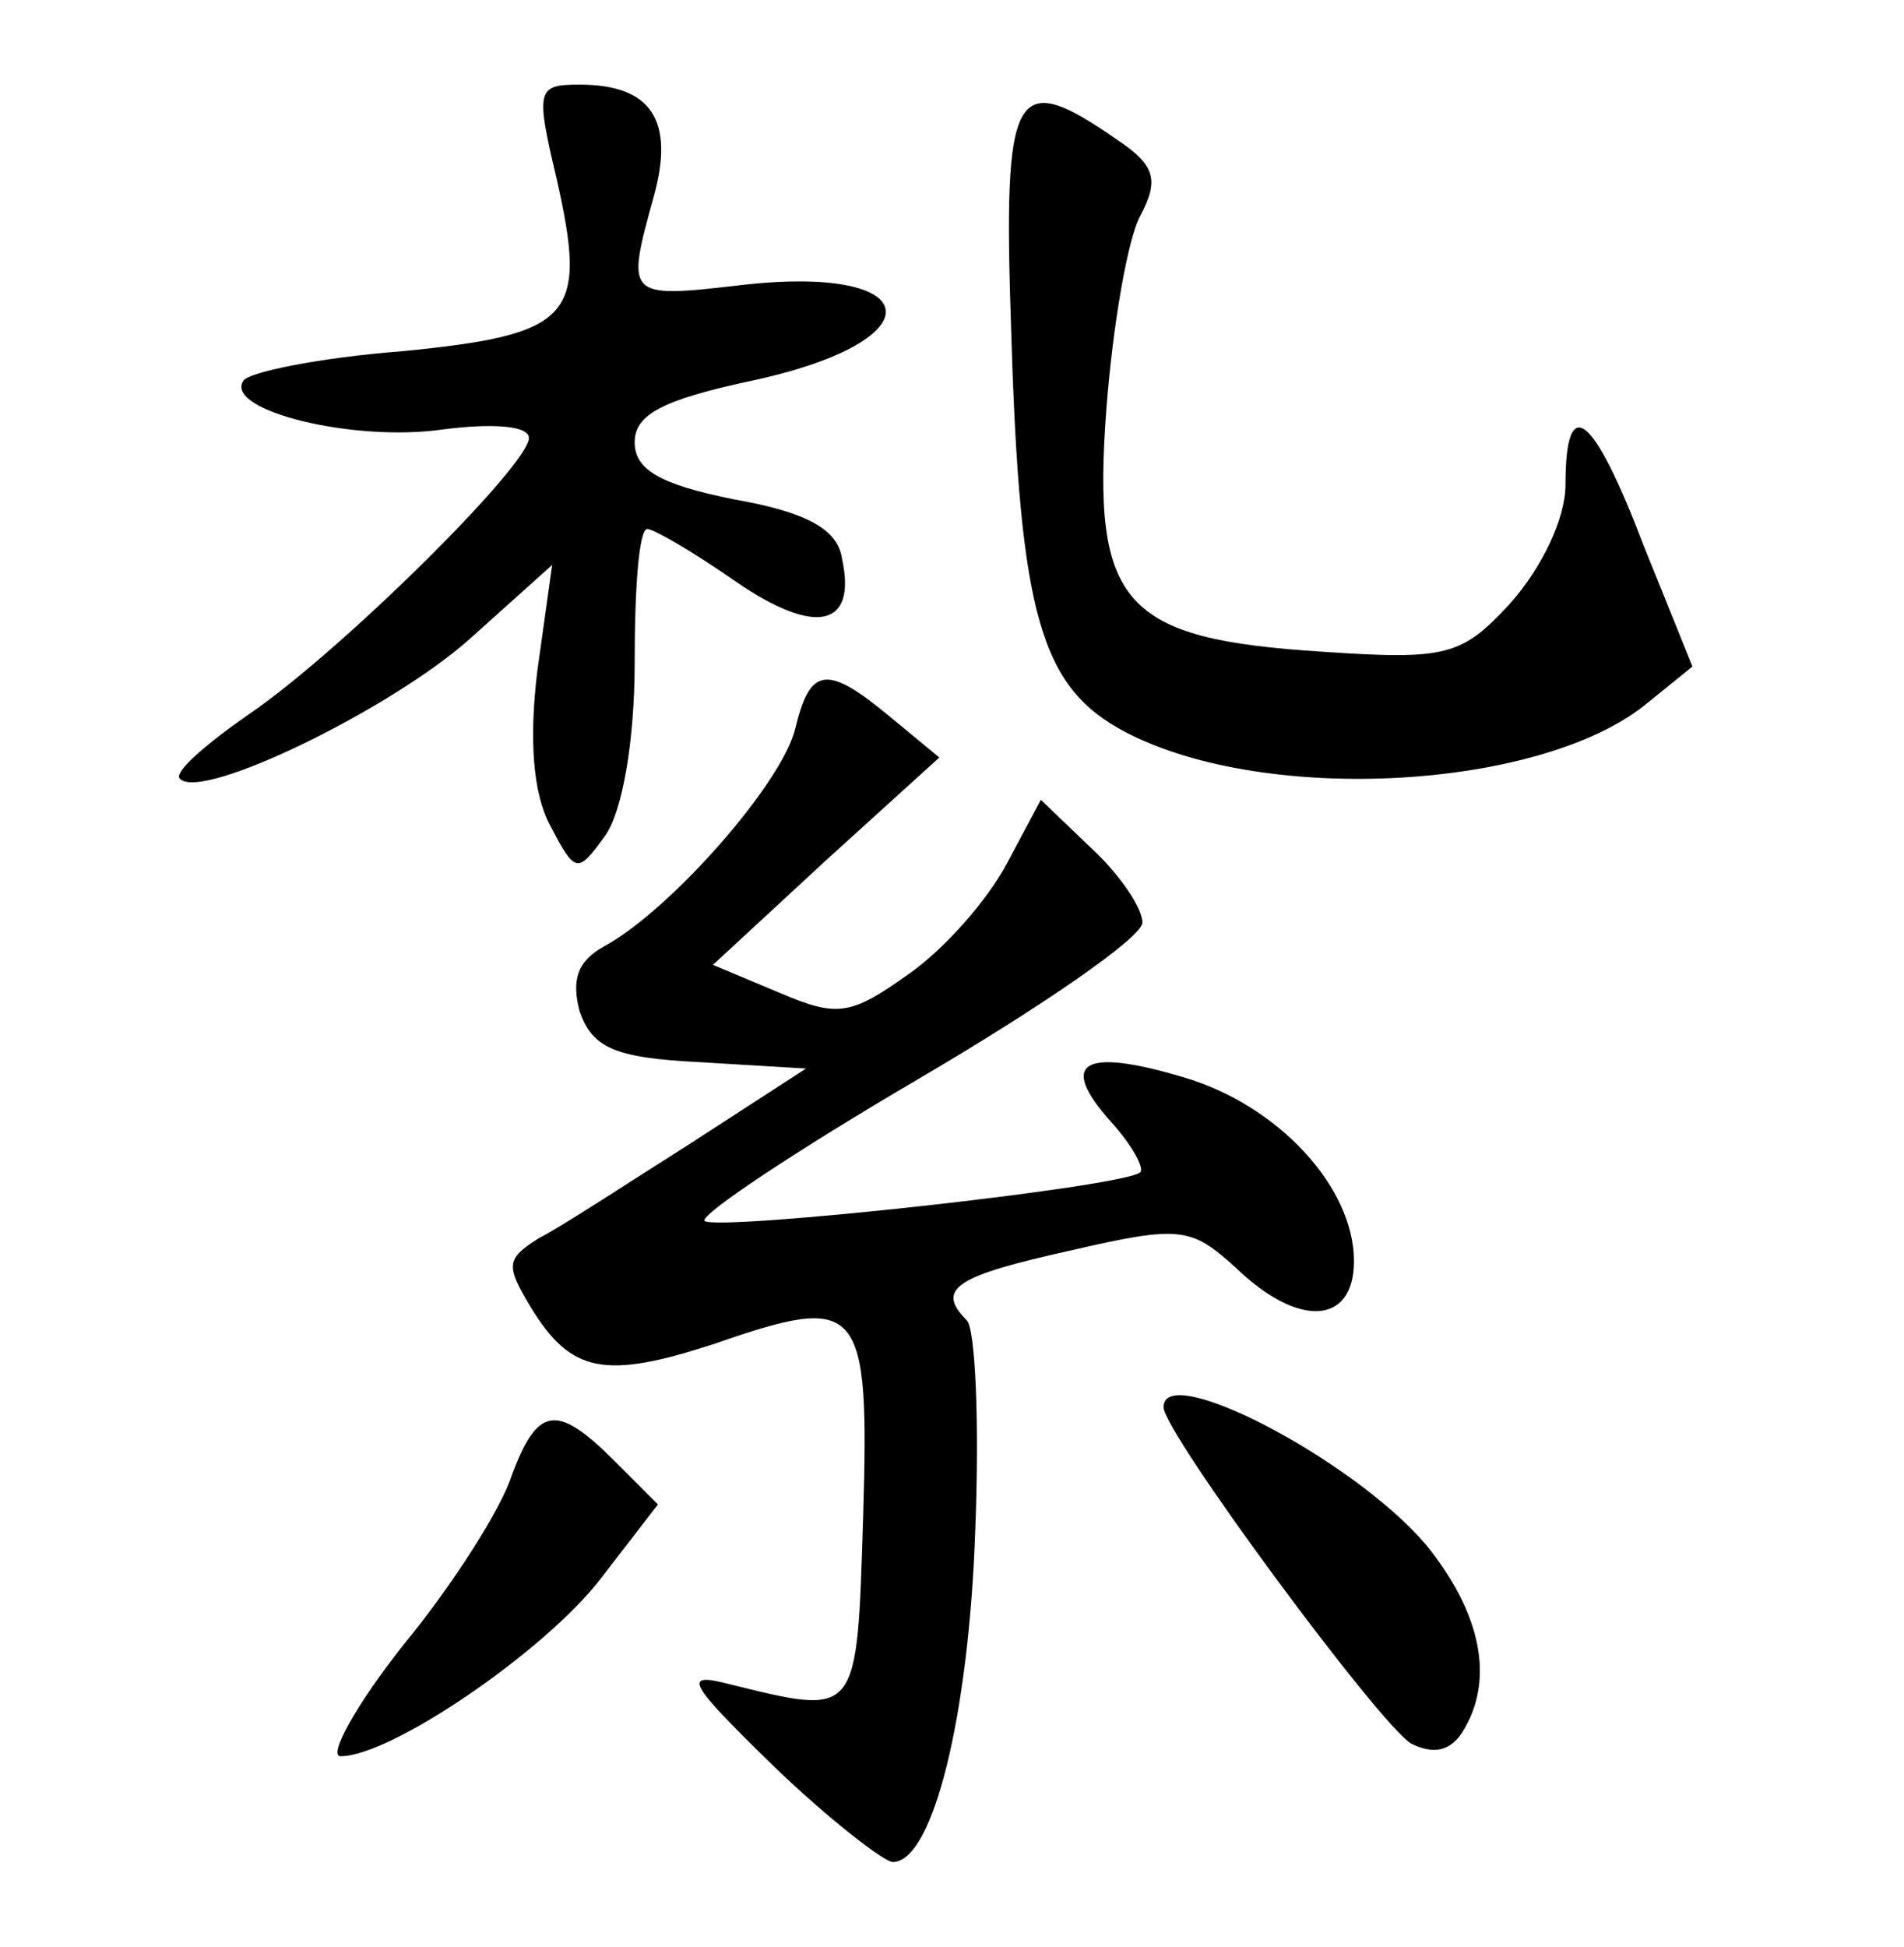 <?xml version="1.0" standalone="no"?>
<!DOCTYPE svg PUBLIC "-//W3C//DTD SVG 20010904//EN"
 "http://www.w3.org/TR/2001/REC-SVG-20010904/DTD/svg10.dtd">
<svg version="1.0" xmlns="http://www.w3.org/2000/svg"
 width="90pt" height="92pt" viewBox="0 0 90 92"
 preserveAspectRatio="xMidYMid meet">
<g transform="translate(0,92) scale(0.1,-0.1)"
fill="#000000" stroke="none">
<path d="M263 836 c15 -66 8 -74 -73 -82 -39 -3 -73 -10 -75 -14 -9 -14 52
-29 94 -23 23 3 41 2 41 -4 0 -13 -90 -102 -133 -131 -20 -14 -35 -27 -32 -30
10 -11 100 33 137 66 l39 35 -7 -50 c-4 -33 -2 -58 6 -73 12 -23 13 -23 26 -5
8 11 14 44 14 82 0 35 2 63 6 63 3 0 22 -11 42 -25 38 -26 57 -21 50 11 -2 14
-17 22 -51 28 -35 7 -47 14 -47 27 0 13 13 20 55 29 89 19 83 56 -7 45 -52 -6
-52 -5 -39 42 10 36 -1 53 -35 53 -20 0 -21 -2 -11 -44z"/>
<path d="M478 763 c4 -134 14 -168 54 -189 67 -35 198 -27 247 14 l21 17 -23
57 c-24 63 -37 73 -37 29 0 -16 -11 -39 -26 -56 -23 -25 -30 -27 -89 -23 -94
6 -109 22 -102 115 3 39 10 80 16 91 9 17 7 24 -11 36 -49 34 -54 25 -50 -91z"/>
<path d="M376 576 c-6 -26 -59 -86 -90 -103 -13 -7 -16 -16 -12 -31 6 -17 16
-22 57 -24 l50 -3 -54 -35 c-30 -19 -62 -40 -72 -45 -16 -10 -16 -13 -4 -33
19 -31 35 -34 87 -17 69 24 73 19 70 -82 -3 -95 -2 -94 -63 -79 -23 6 -20 1
21 -39 26 -25 52 -45 56 -45 19 0 36 69 39 157 2 51 0 95 -4 99 -15 15 -5 21
49 33 52 12 57 11 78 -8 30 -29 56 -27 56 3 0 35 -36 74 -81 87 -47 14 -59 7
-34 -21 10 -11 16 -22 14 -24 -7 -7 -200 -28 -206 -23 -2 3 43 33 101 67 58
34 106 67 106 74 0 7 -11 23 -24 35 l-24 23 -16 -30 c-9 -17 -29 -40 -46 -52
-28 -20 -34 -21 -62 -9 l-31 13 53 49 54 49 -23 19 c-30 25 -38 24 -45 -5z"/>
<path d="M550 255 c0 -12 102 -150 117 -159 10 -5 18 -4 24 5 16 25 9 57 -17
89 -34 40 -124 87 -124 65z"/>
<path d="M242 223 c-5 -16 -28 -52 -51 -80 -23 -29 -36 -53 -30 -53 24 0 97
50 123 84 l27 35 -21 21 c-27 27 -36 25 -48 -7z"/>
</g>
</svg>
